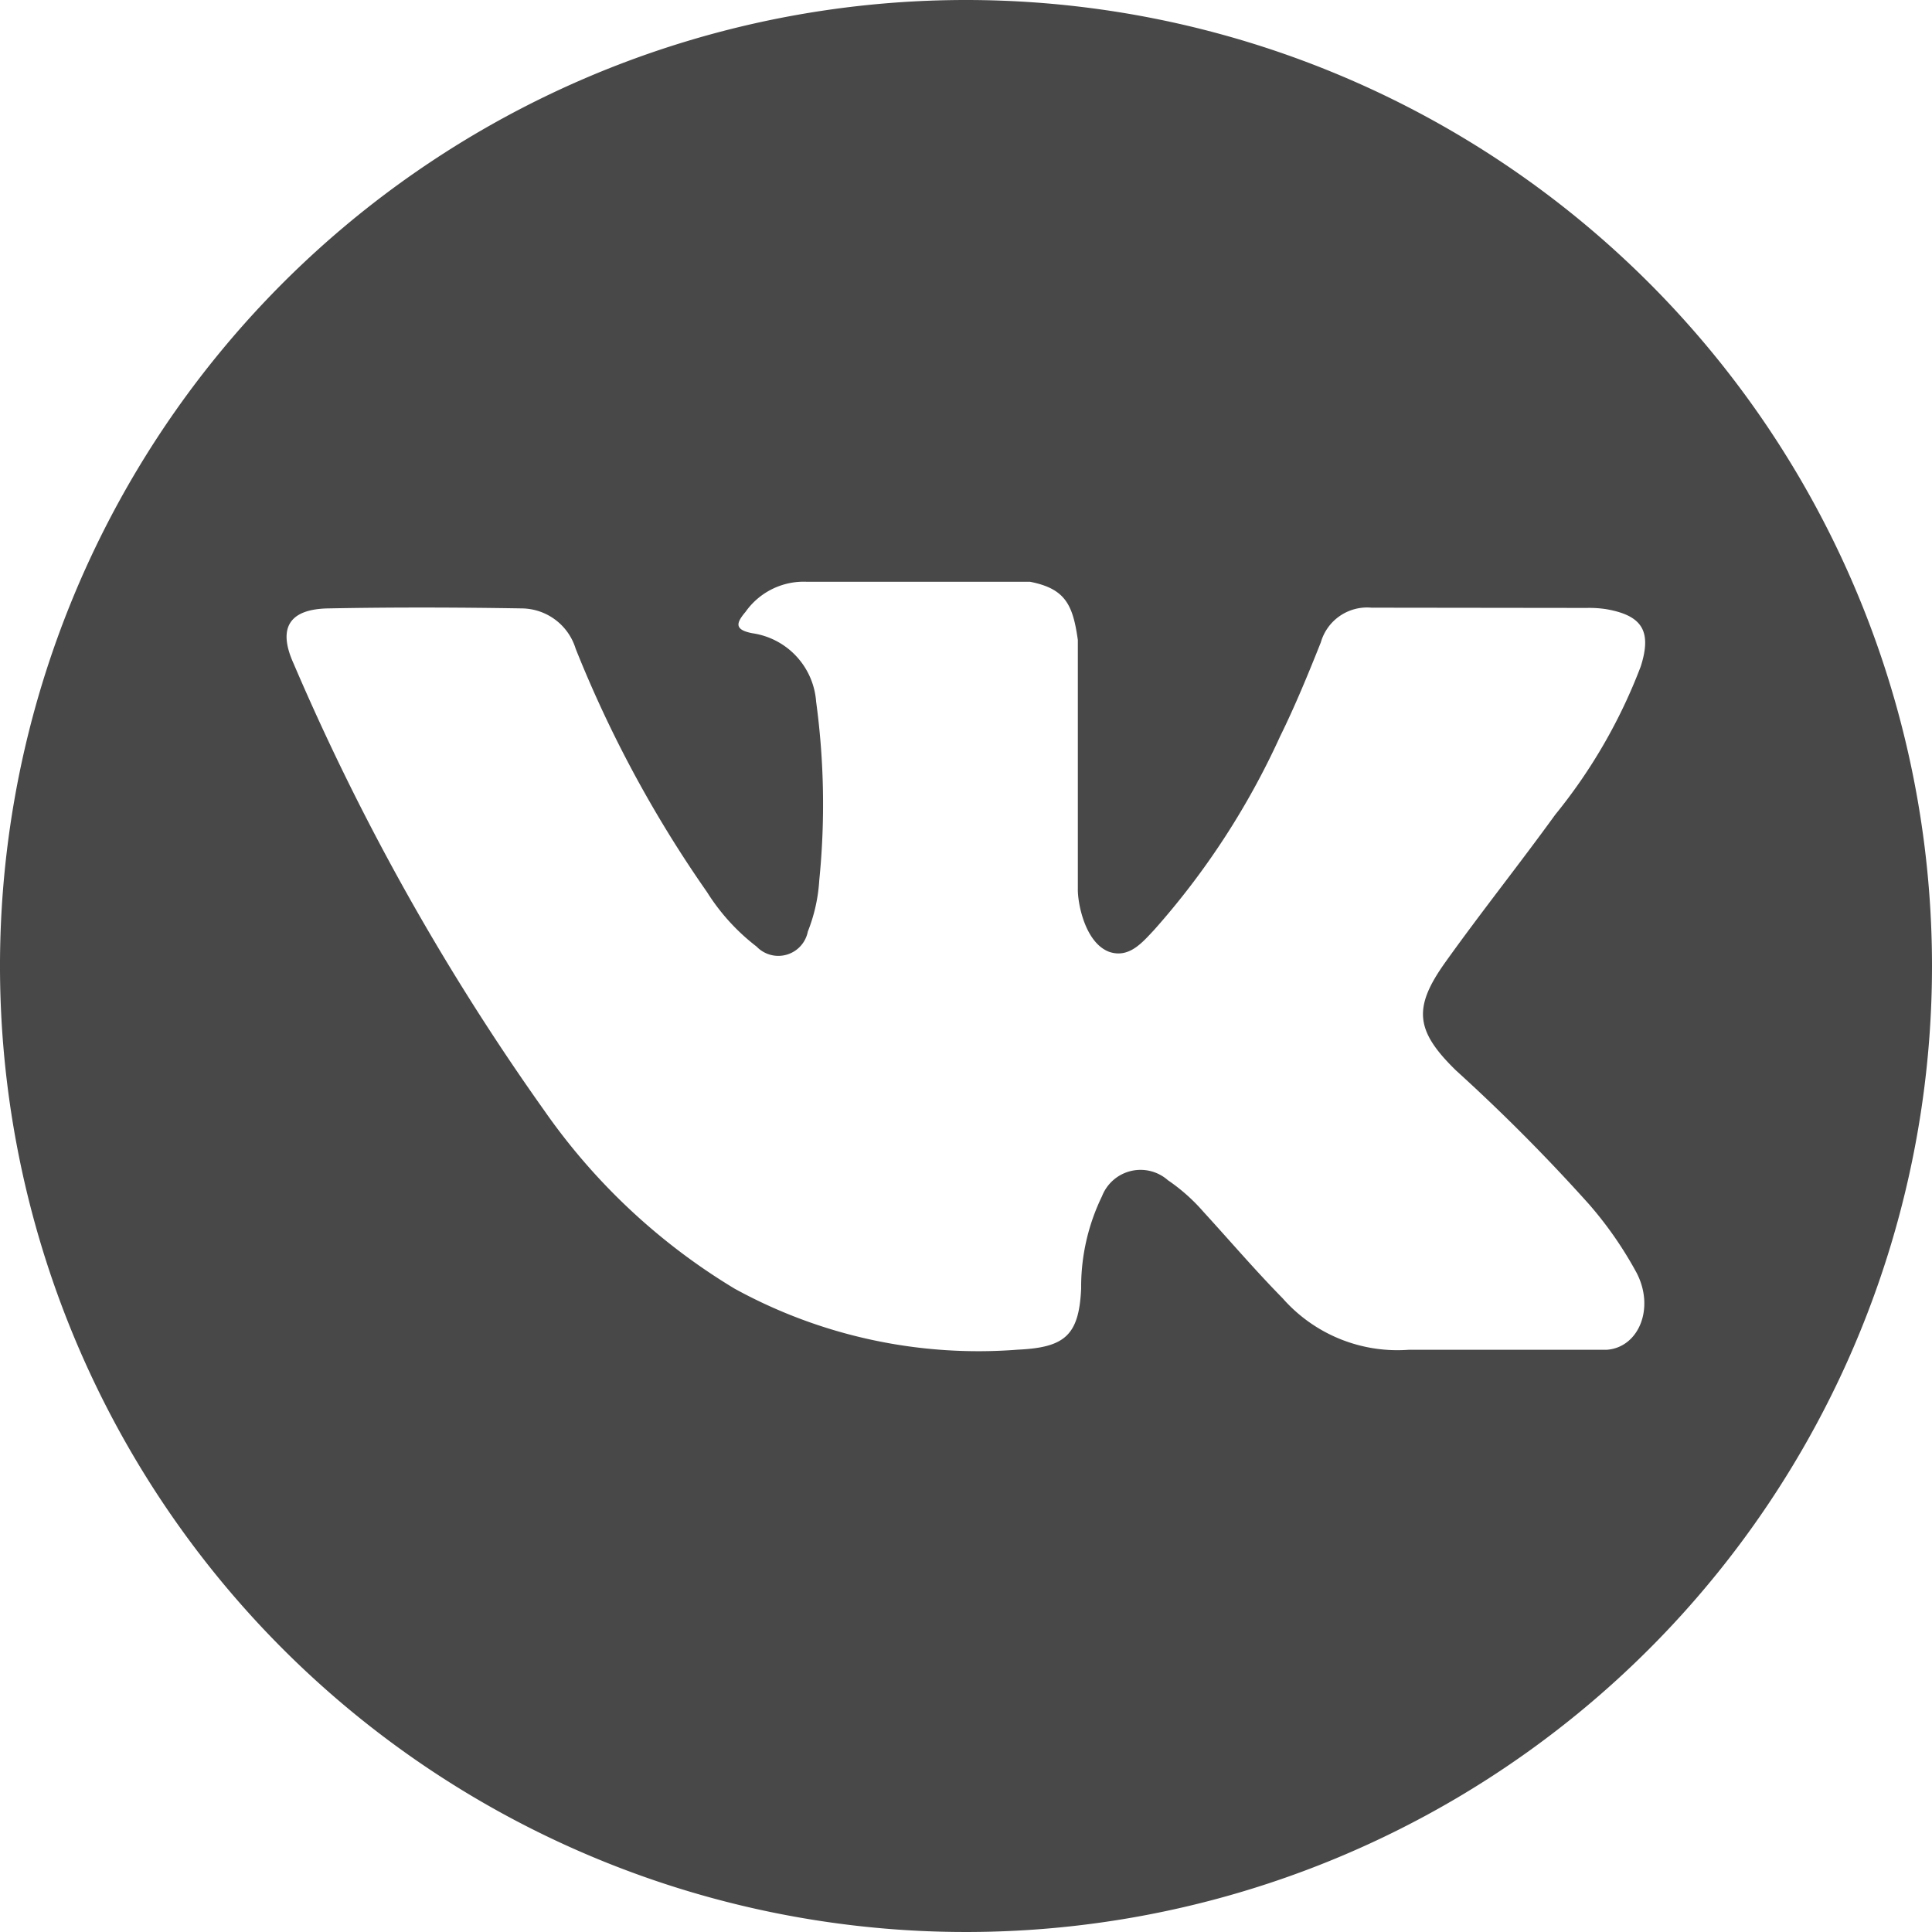 <svg id="vk-social-logotype" xmlns="http://www.w3.org/2000/svg" width="45" height="45" viewBox="0 0 45 45">
  <path id="Контур_184" data-name="Контур 184" d="M22.5,0A22.5,22.5,0,1,0,45,22.5,22.5,22.5,0,0,0,22.5,0ZM33.913,24.933a42.783,42.783,0,0,1,3.1,3.118,8.834,8.834,0,0,1,1.109,1.6c.427.829.041,1.738-.7,1.788h-4.61a3.561,3.561,0,0,1-2.937-1.2c-.638-.649-1.229-1.341-1.843-2.012a4.311,4.311,0,0,0-.83-.738.963.963,0,0,0-1.534.373,4.829,4.829,0,0,0-.486,2.152c-.05,1.087-.378,1.371-1.469,1.422a11.8,11.8,0,0,1-6.6-1.419,14.56,14.56,0,0,1-4.439-4.155A56,56,0,0,1,6.835,15.448c-.369-.821-.1-1.26.807-1.277,1.5-.029,3.009-.025,4.513,0a1.326,1.326,0,0,1,1.253.938,28.008,28.008,0,0,0,3.059,5.668,4.847,4.847,0,0,0,1.156,1.271.7.7,0,0,0,1.193-.351,3.865,3.865,0,0,0,.266-1.19,17.766,17.766,0,0,0-.073-4.166,1.738,1.738,0,0,0-1.481-1.591c-.44-.083-.376-.246-.162-.5a1.658,1.658,0,0,1,1.415-.7h5.208c.821.161,1,.529,1.116,1.356l0,5.788c-.01.32.161,1.268.735,1.478.46.152.764-.217,1.039-.509a18,18,0,0,0,2.936-4.509c.352-.714.655-1.453.95-2.193a1.121,1.121,0,0,1,1.178-.807l5.015.006a2.608,2.608,0,0,1,.444.027c.845.145,1.077.508.815,1.333a12.5,12.5,0,0,1-1.993,3.456c-.838,1.158-1.731,2.276-2.561,3.439C32.906,23.475,32.967,24.01,33.913,24.933Z" fill="#484848"/>
</svg>
